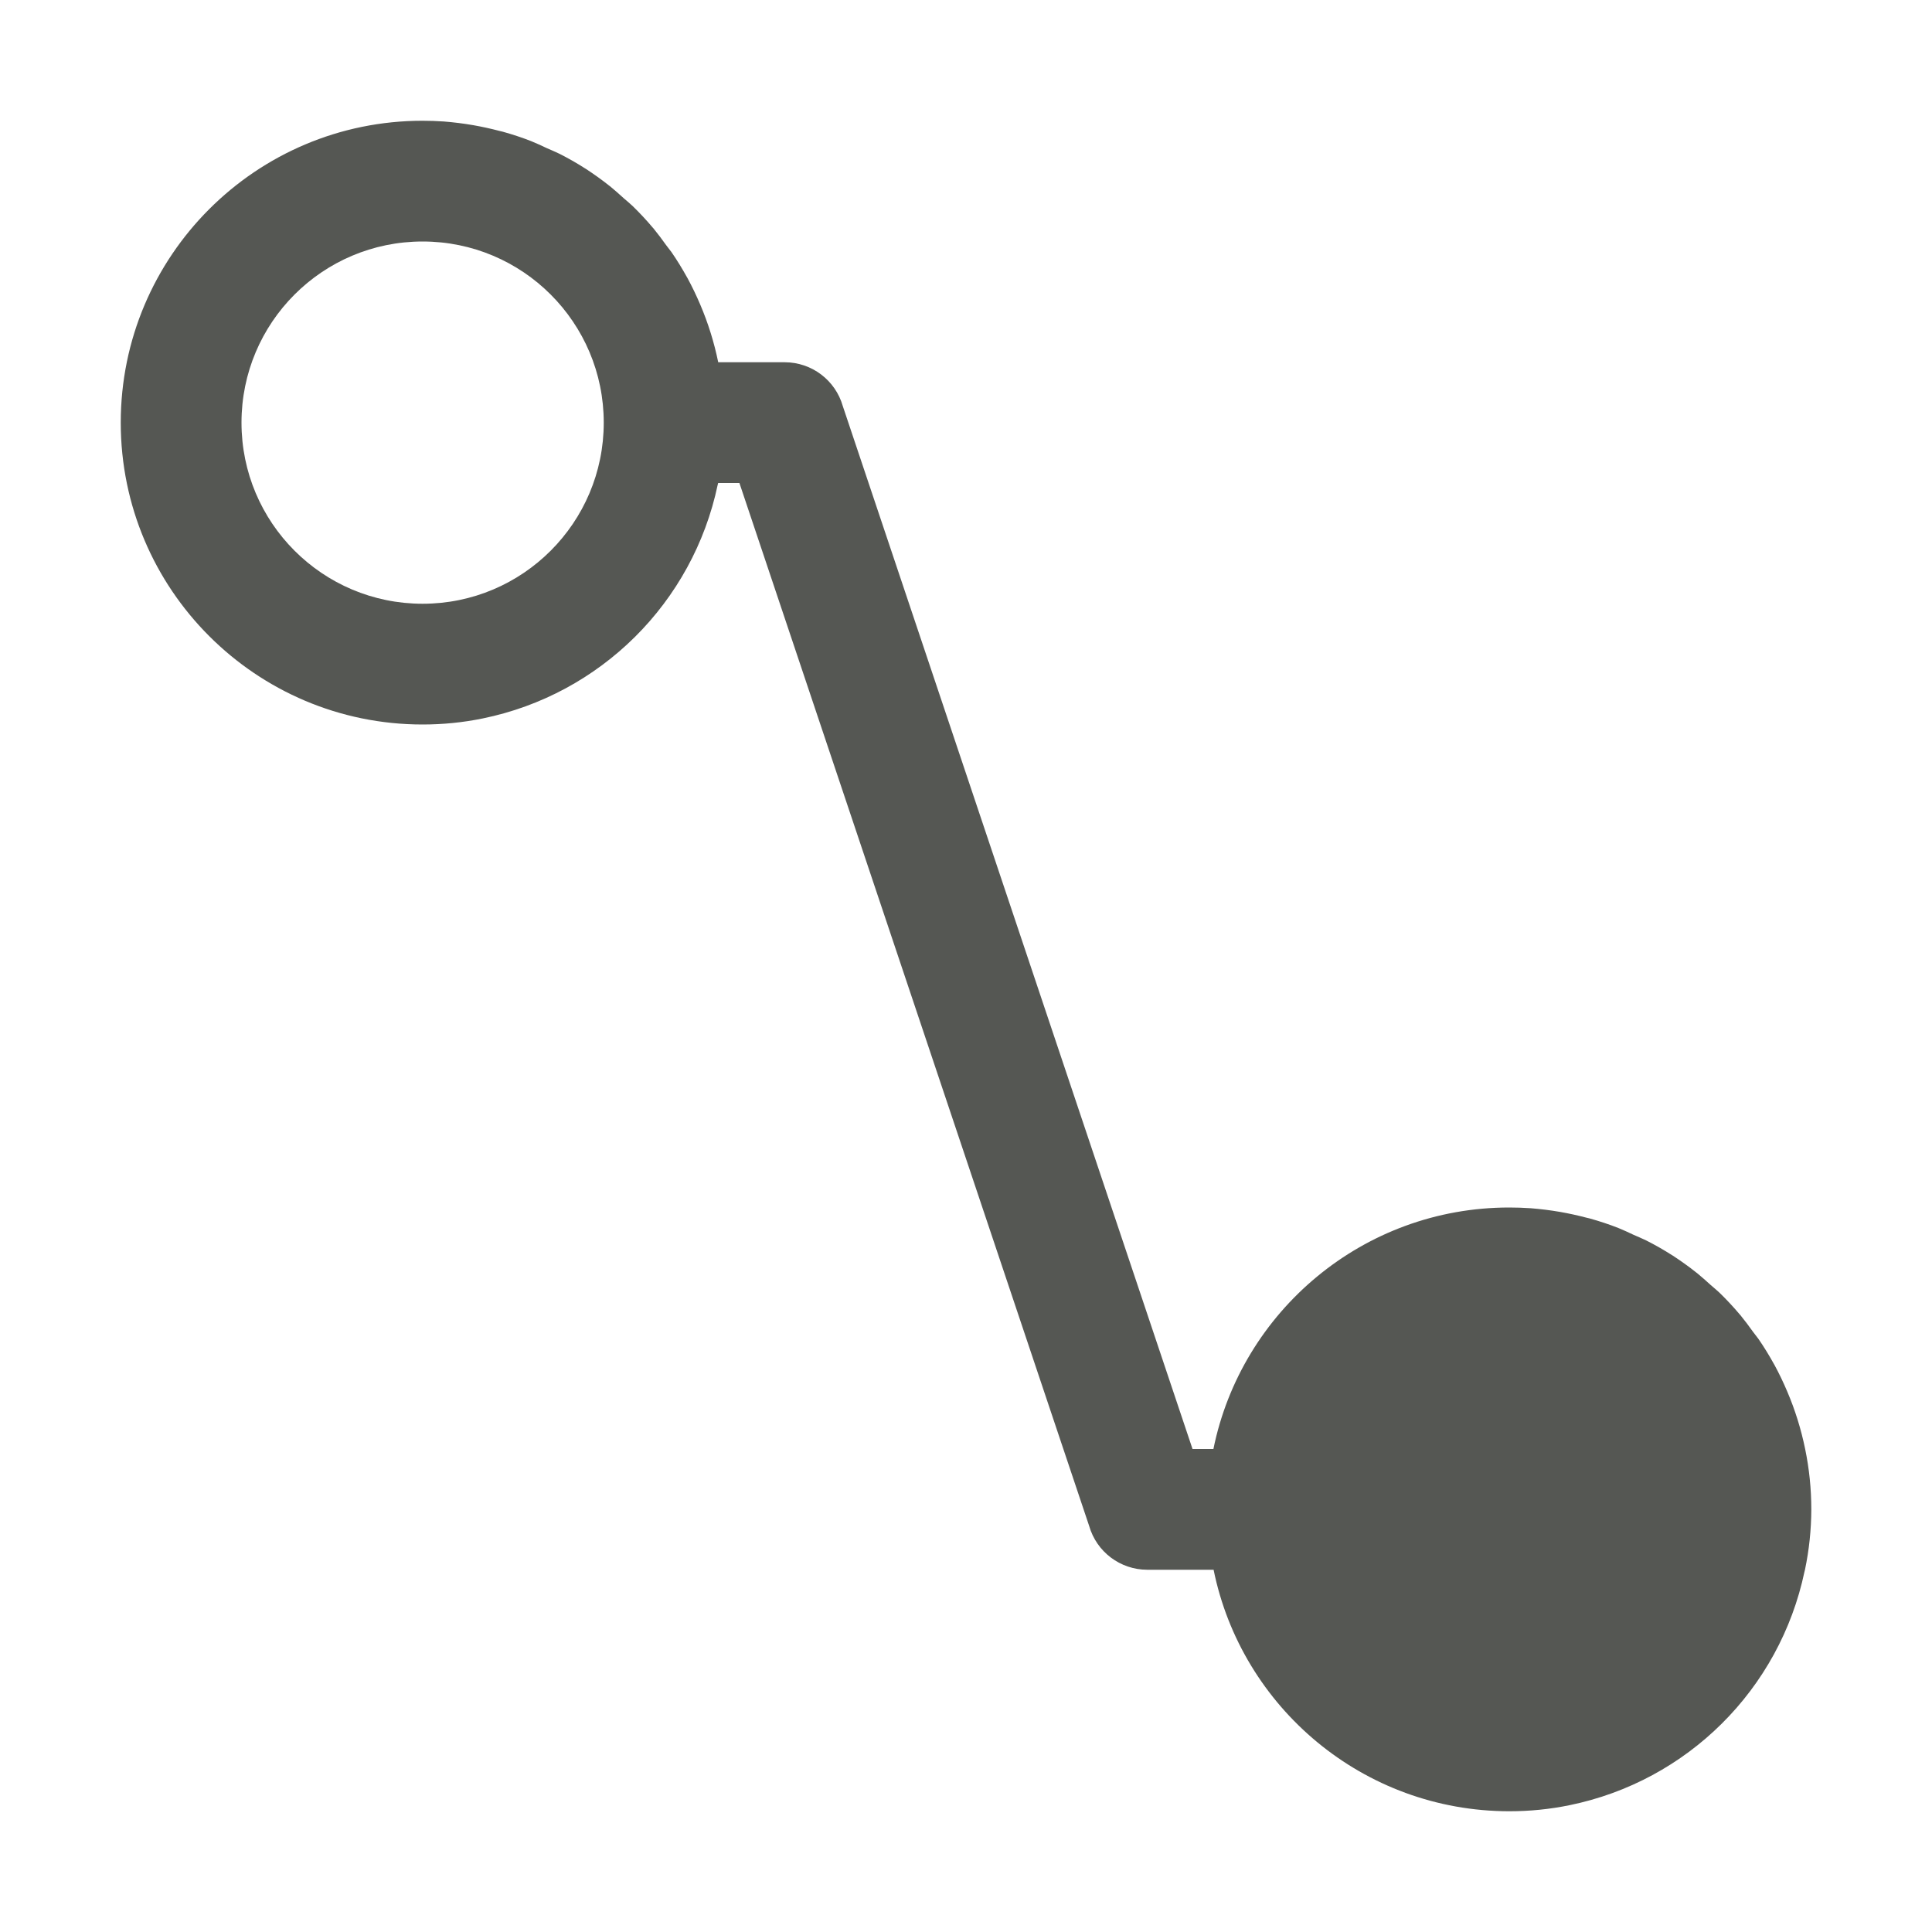 <svg viewBox="0 0 32 32" xmlns="http://www.w3.org/2000/svg"><path d="m7 2c-2.761 0-5 2.239-5 5s2.239 5 5 5c.334 0.0.667-.033.994-.1 1.953-.399 3.482-1.919 3.893-3.869.003-.01.005-.021.008-.031h.352l5.793 17.275c.123.429.515.724.961.725h1.1c.463 2.282 2.481 4 4.9 4 .334 0.0.667-.033.994-.1 1.953-.399 3.482-1.919 3.893-3.869.003-.01.005-.021.008-.031.069-.329.104-.664.105-1-0-.336-.034-.671-.102-1-.067-.327-.166-.646-.297-.953-.064-.151-.135-.299-.213-.443l-.004-.006c-.08-.145-.166-.286-.26-.422-.029-.039-.058-.077-.088-.115-.068-.096-.139-.19-.213-.281l-.006-.006c-.106-.126-.218-.246-.336-.361-.047-.043-.096-.086-.145-.127-.075-.069-.152-.136-.23-.201l-.006-.004c-.129-.103-.264-.199-.402-.289l-.004-.002c-.138-.088-.281-.17-.428-.244-.07-.033-.14-.064-.211-.094-.083-.04-.167-.078-.252-.113-.155-.061-.314-.113-.475-.158-.017-.004-.034-.008-.051-.012-.144-.038-.29-.07-.438-.096-.162-.028-.325-.048-.488-.061-.118-.008-.236-.012-.354-.012-2.419 0-4.437 1.718-4.9 4h-.346l-5.793-17.275c-.123-.429-.515-.724-.961-.725h-1.102c-.067-.327-.166-.646-.297-.953-.064-.151-.135-.299-.213-.443l-.004-.006c-.08-.145-.166-.286-.26-.422-.029-.039-.058-.077-.088-.115-.068-.096-.139-.19-.213-.281l-.006-.006c-.106-.126-.218-.246-.336-.361-.047-.043-.096-.086-.145-.127-.075-.069-.152-.136-.23-.201l-.006-.004c-.129-.103-.264-.199-.402-.289l-.004-.002c-.138-.088-.281-.17-.428-.244-.07-.033-.14-.064-.211-.094-.083-.04-.167-.078-.252-.113-.155-.061-.314-.113-.475-.158-.017-.004-.034-.008-.051-.012-.144-.038-.29-.07-.438-.096-.162-.028-.325-.048-.488-.061-.118-.008-.236-.012-.354-.012zm0 2c1.657 0 3 1.343 3 3s-1.343 3-3 3-3-1.343-3-3 1.343-3 3-3z" fill="#555753"/></svg>
